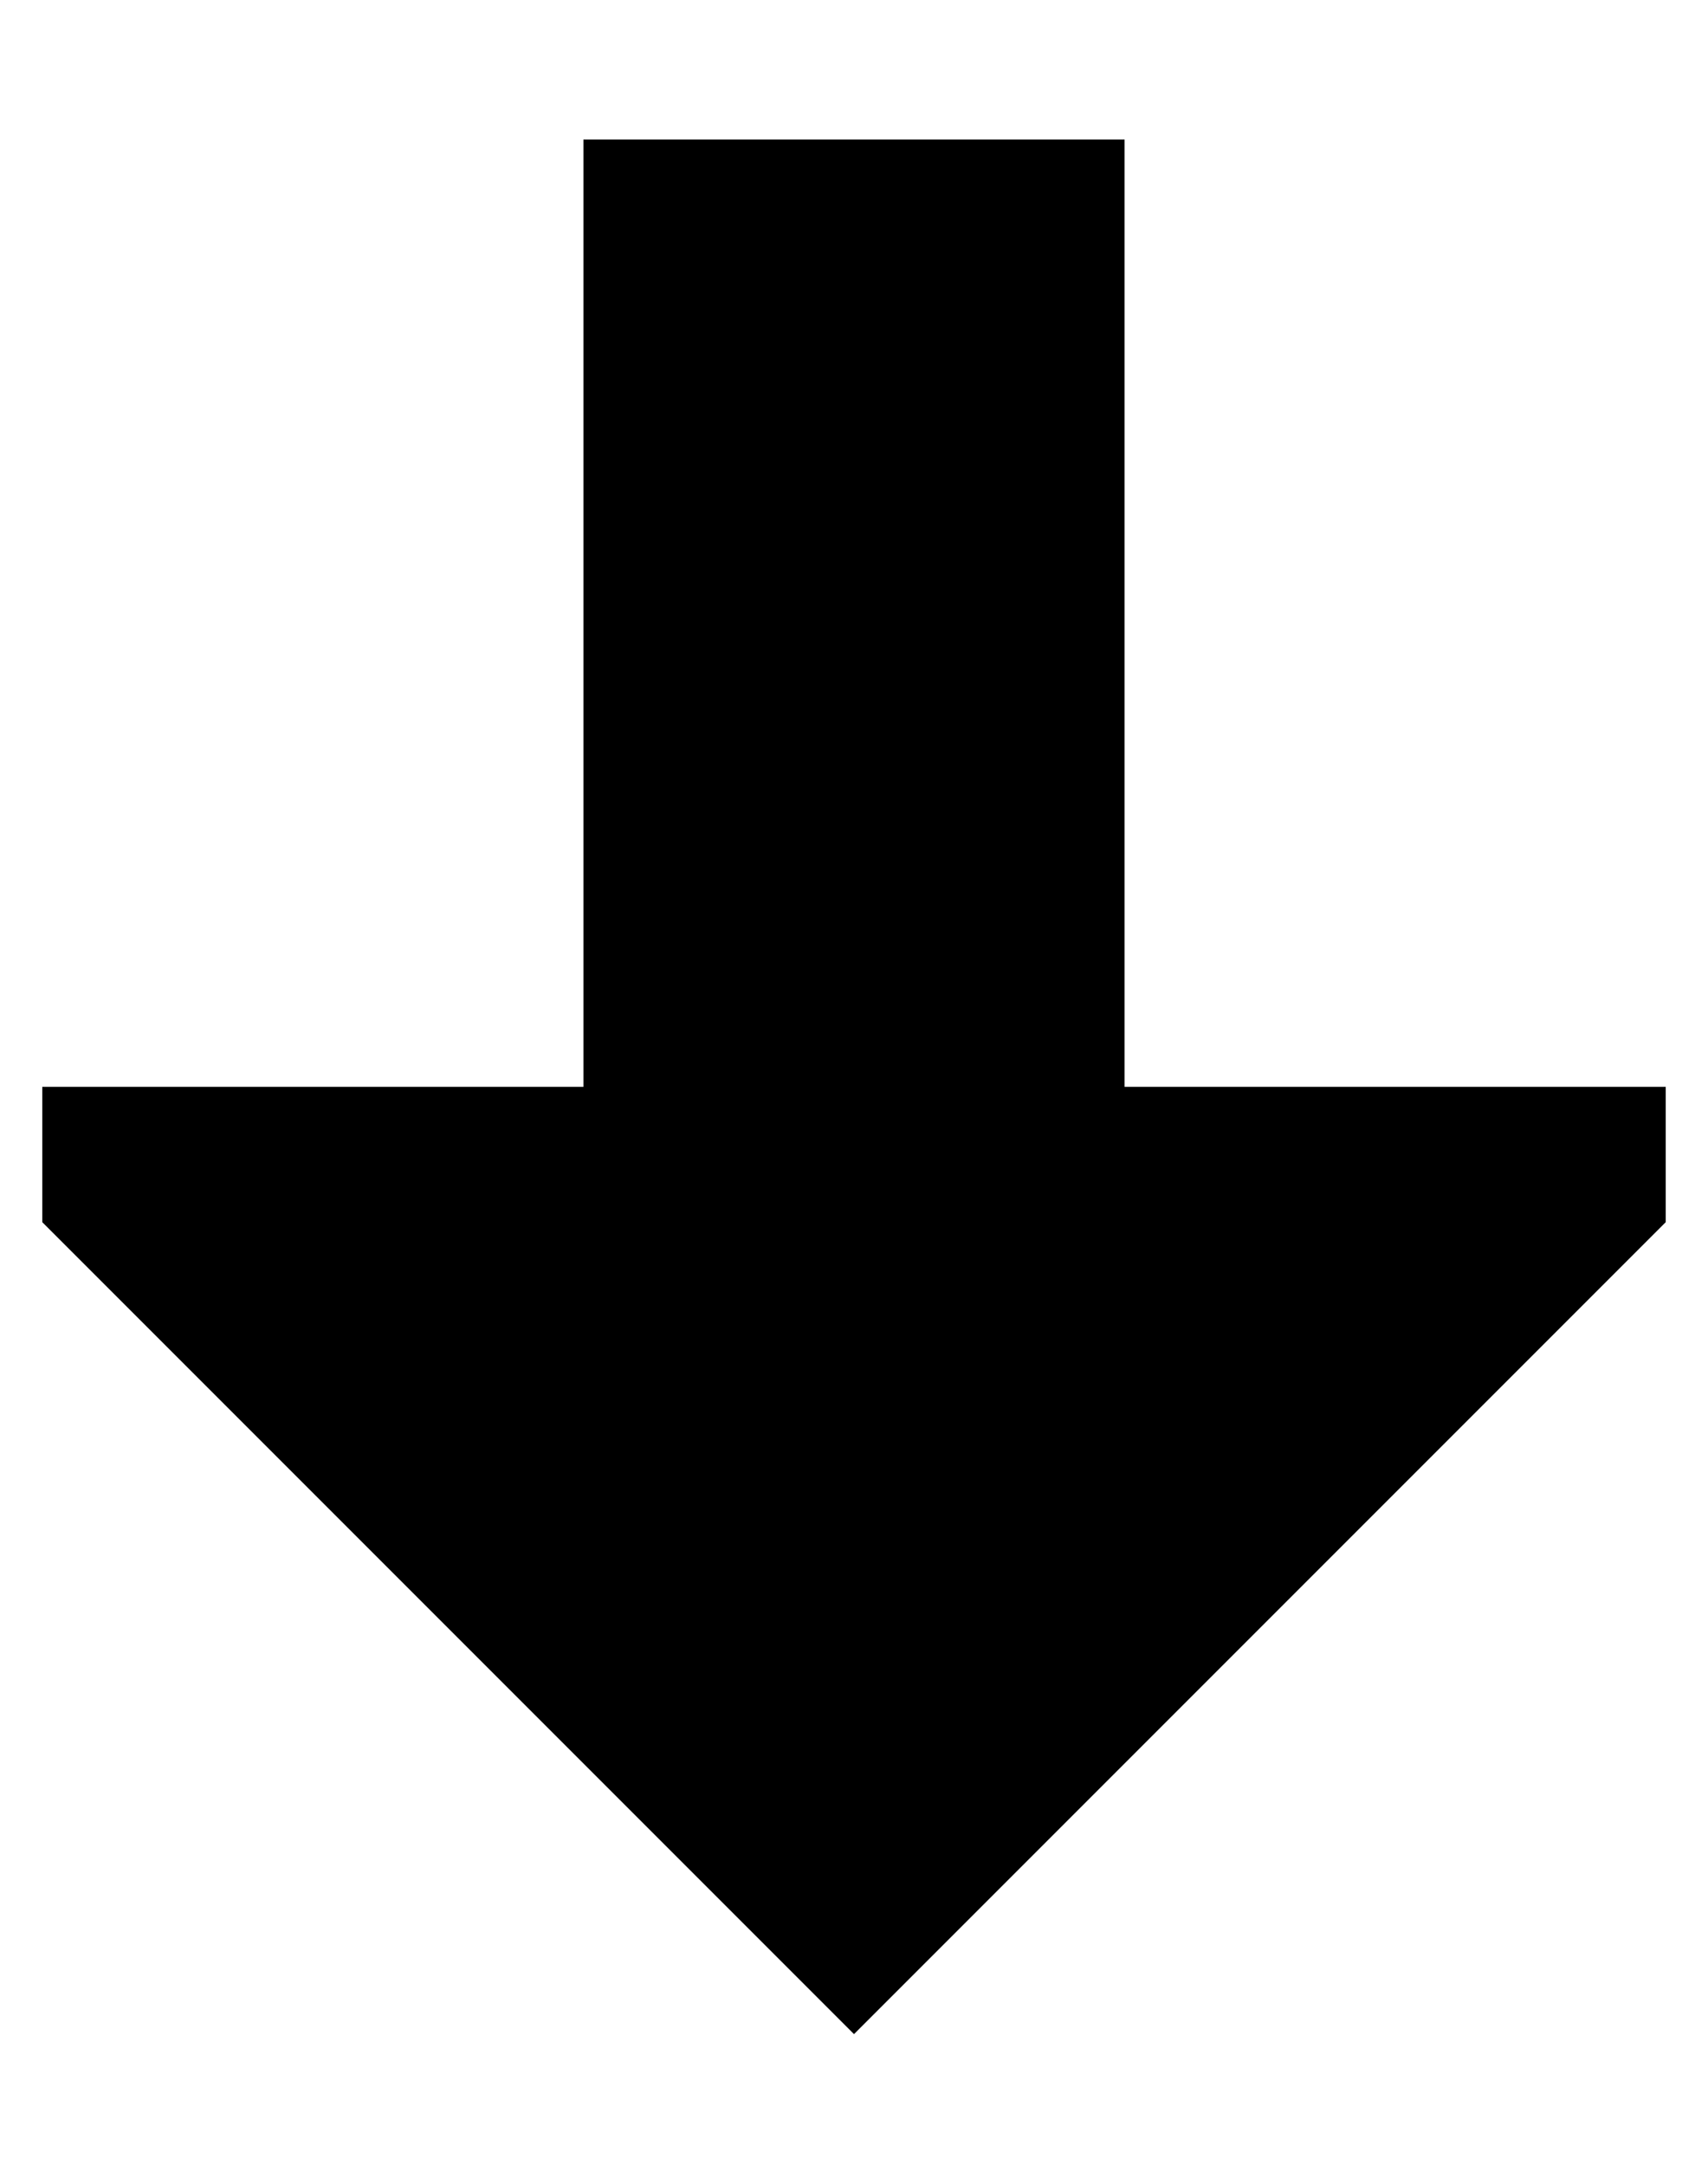 <?xml version="1.0" standalone="no"?>
<!DOCTYPE svg PUBLIC "-//W3C//DTD SVG 1.1//EN" "http://www.w3.org/Graphics/SVG/1.1/DTD/svg11.dtd" >
<svg xmlns="http://www.w3.org/2000/svg" xmlns:xlink="http://www.w3.org/1999/xlink" version="1.1" viewBox="-10 -40 404 512">
   <path fill="currentColor"
d="M192 441l192 -192l-192 192l192 -192v-32v0h-128v0v-224v0h-128v0v224v0h-128v0v32v0l192 192v0z" />
</svg>
